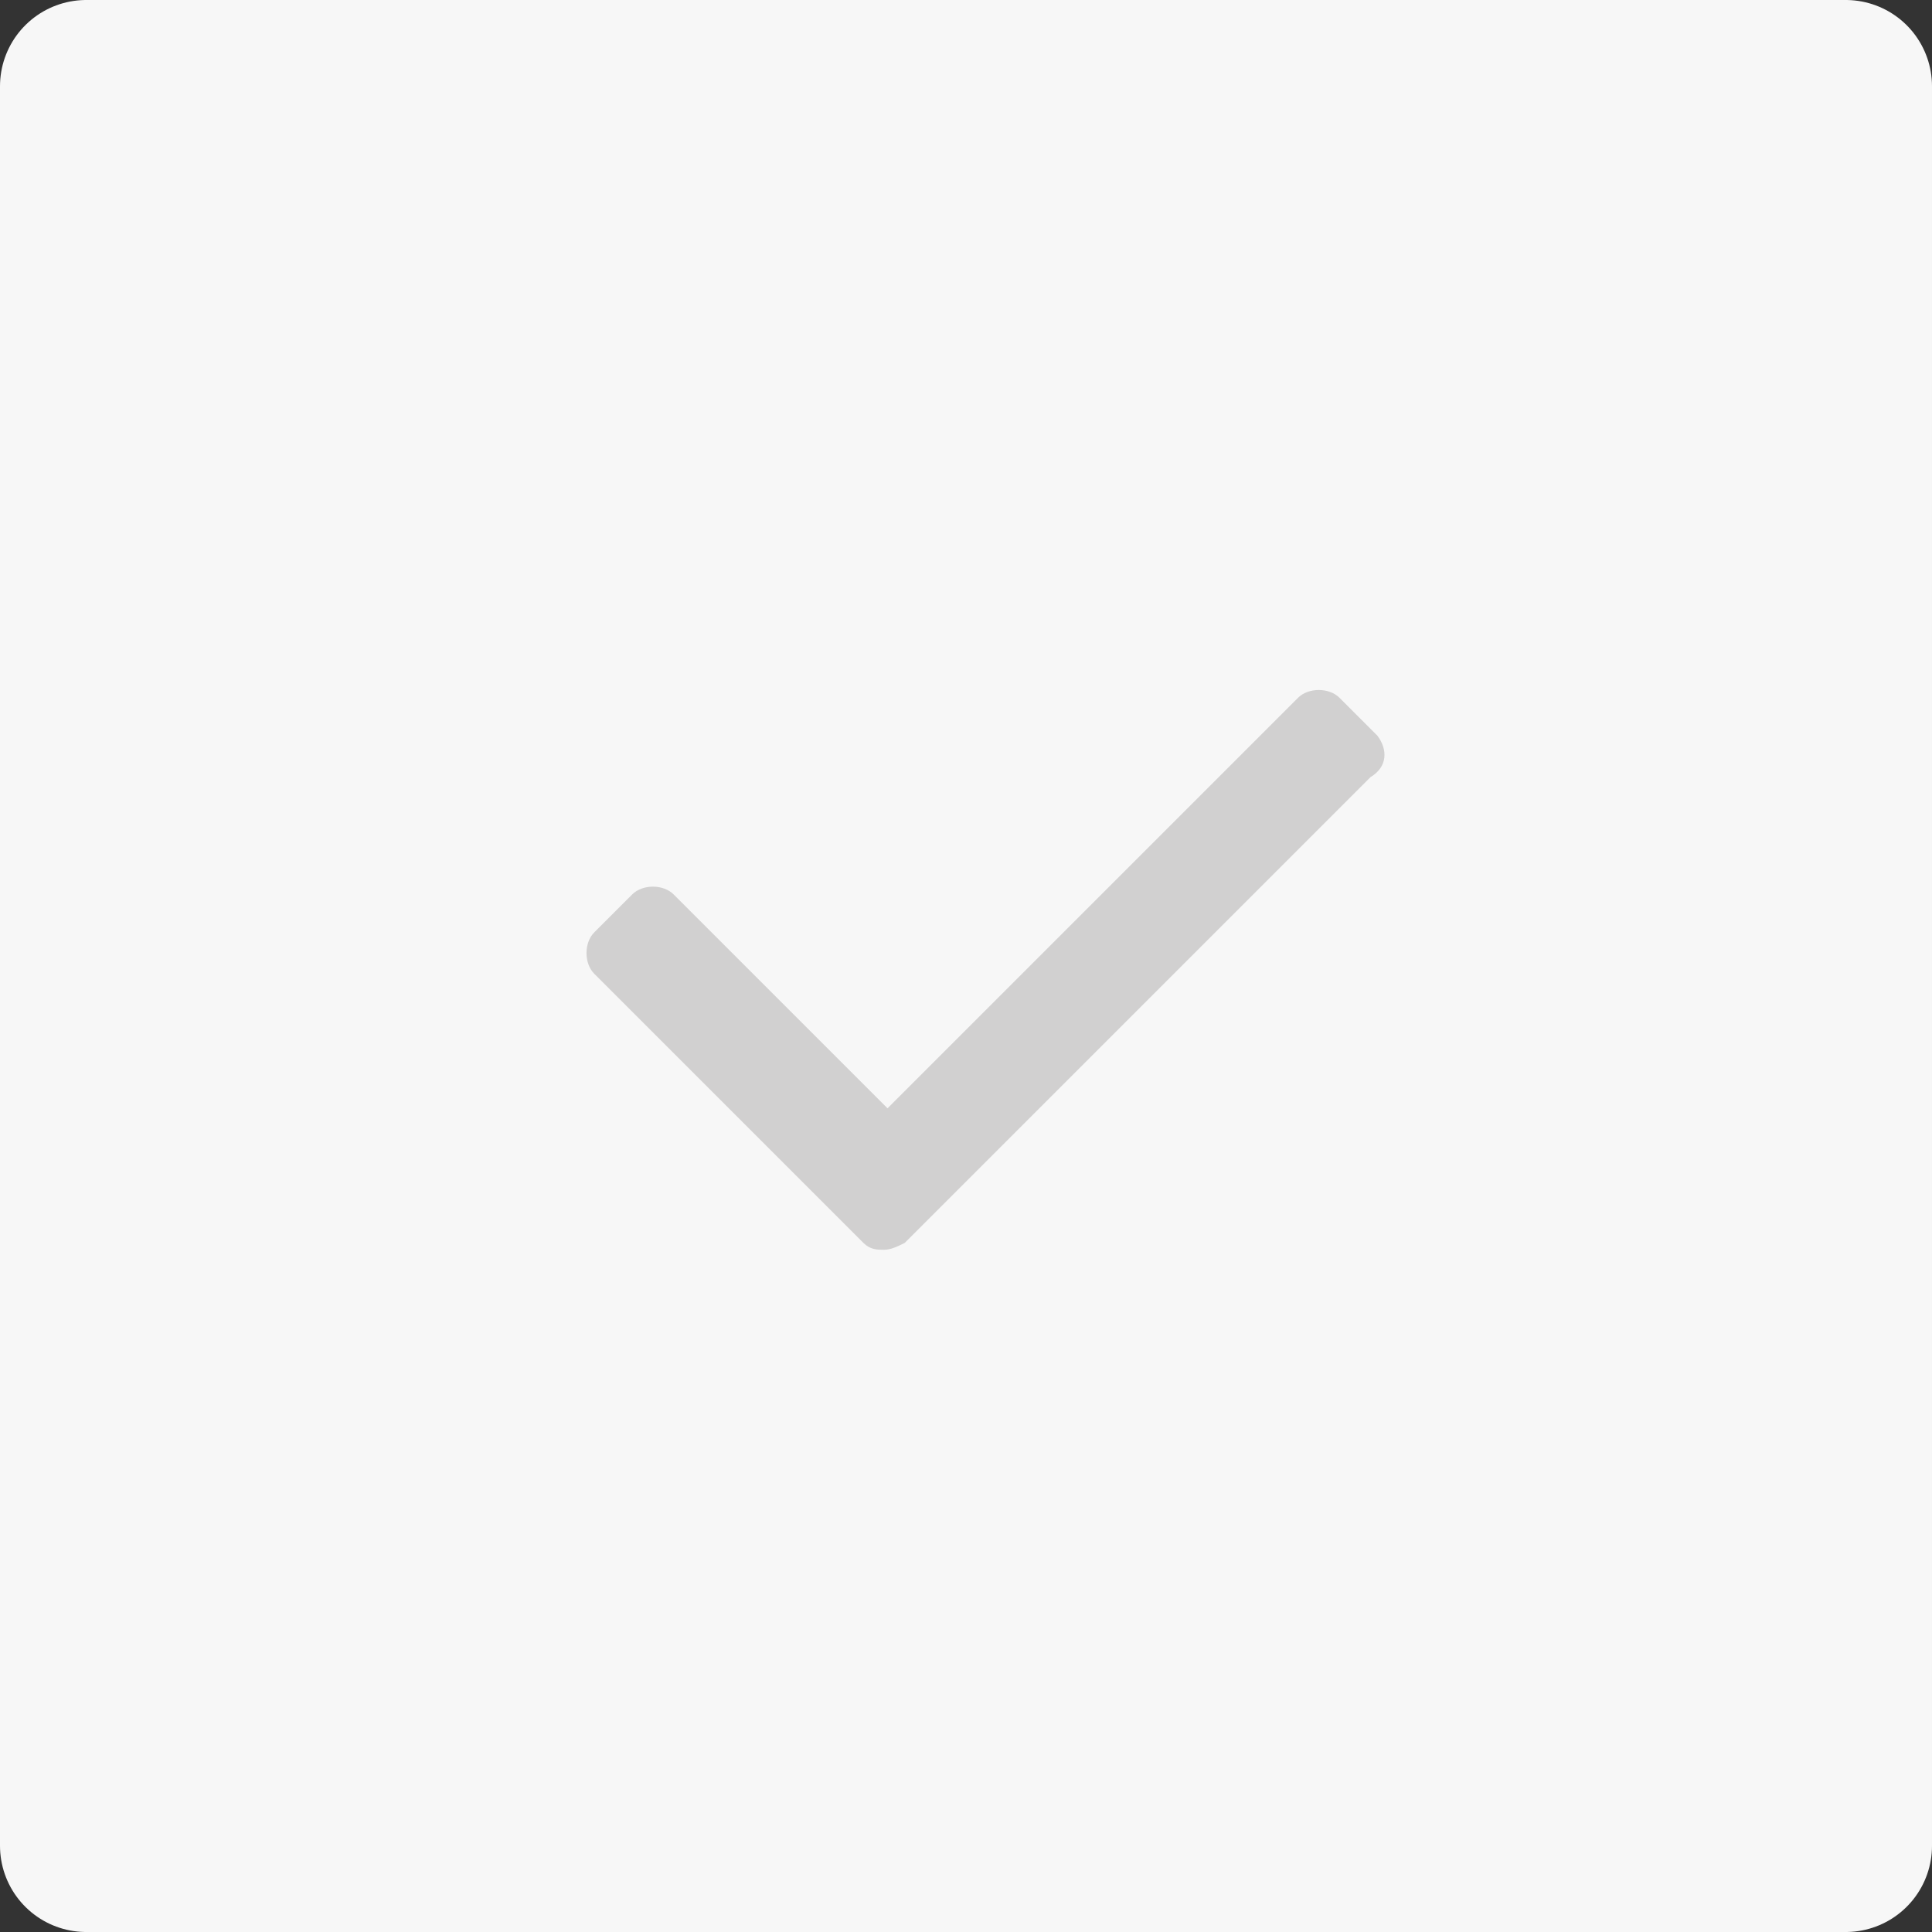 <svg width="56" height="56" fill="none" xmlns="http://www.w3.org/2000/svg"><rect width="100%" height="100%" fill="#333333" stroke="none"/><path fill="#f7f7f7" stroke="#f7f7f7" stroke-width="5" stroke-linejoin="round" d="M2.5 2.5h51v51h-51z"/><path d="M39.925 21.325l-1.1-1.1c-.3-.3-.9-.3-1.2 0l-11.9 11.9-6.2-6.2c-.3-.3-.9-.3-1.2 0l-1.1 1.1c-.3.3-.3.9 0 1.2l7.8 7.8c.2.2.4.2.6.2.2 0 .4-.1.6-.2l13.5-13.5c.5-.3.5-.8.2-1.2z" fill="#d1d0d0"/></svg>